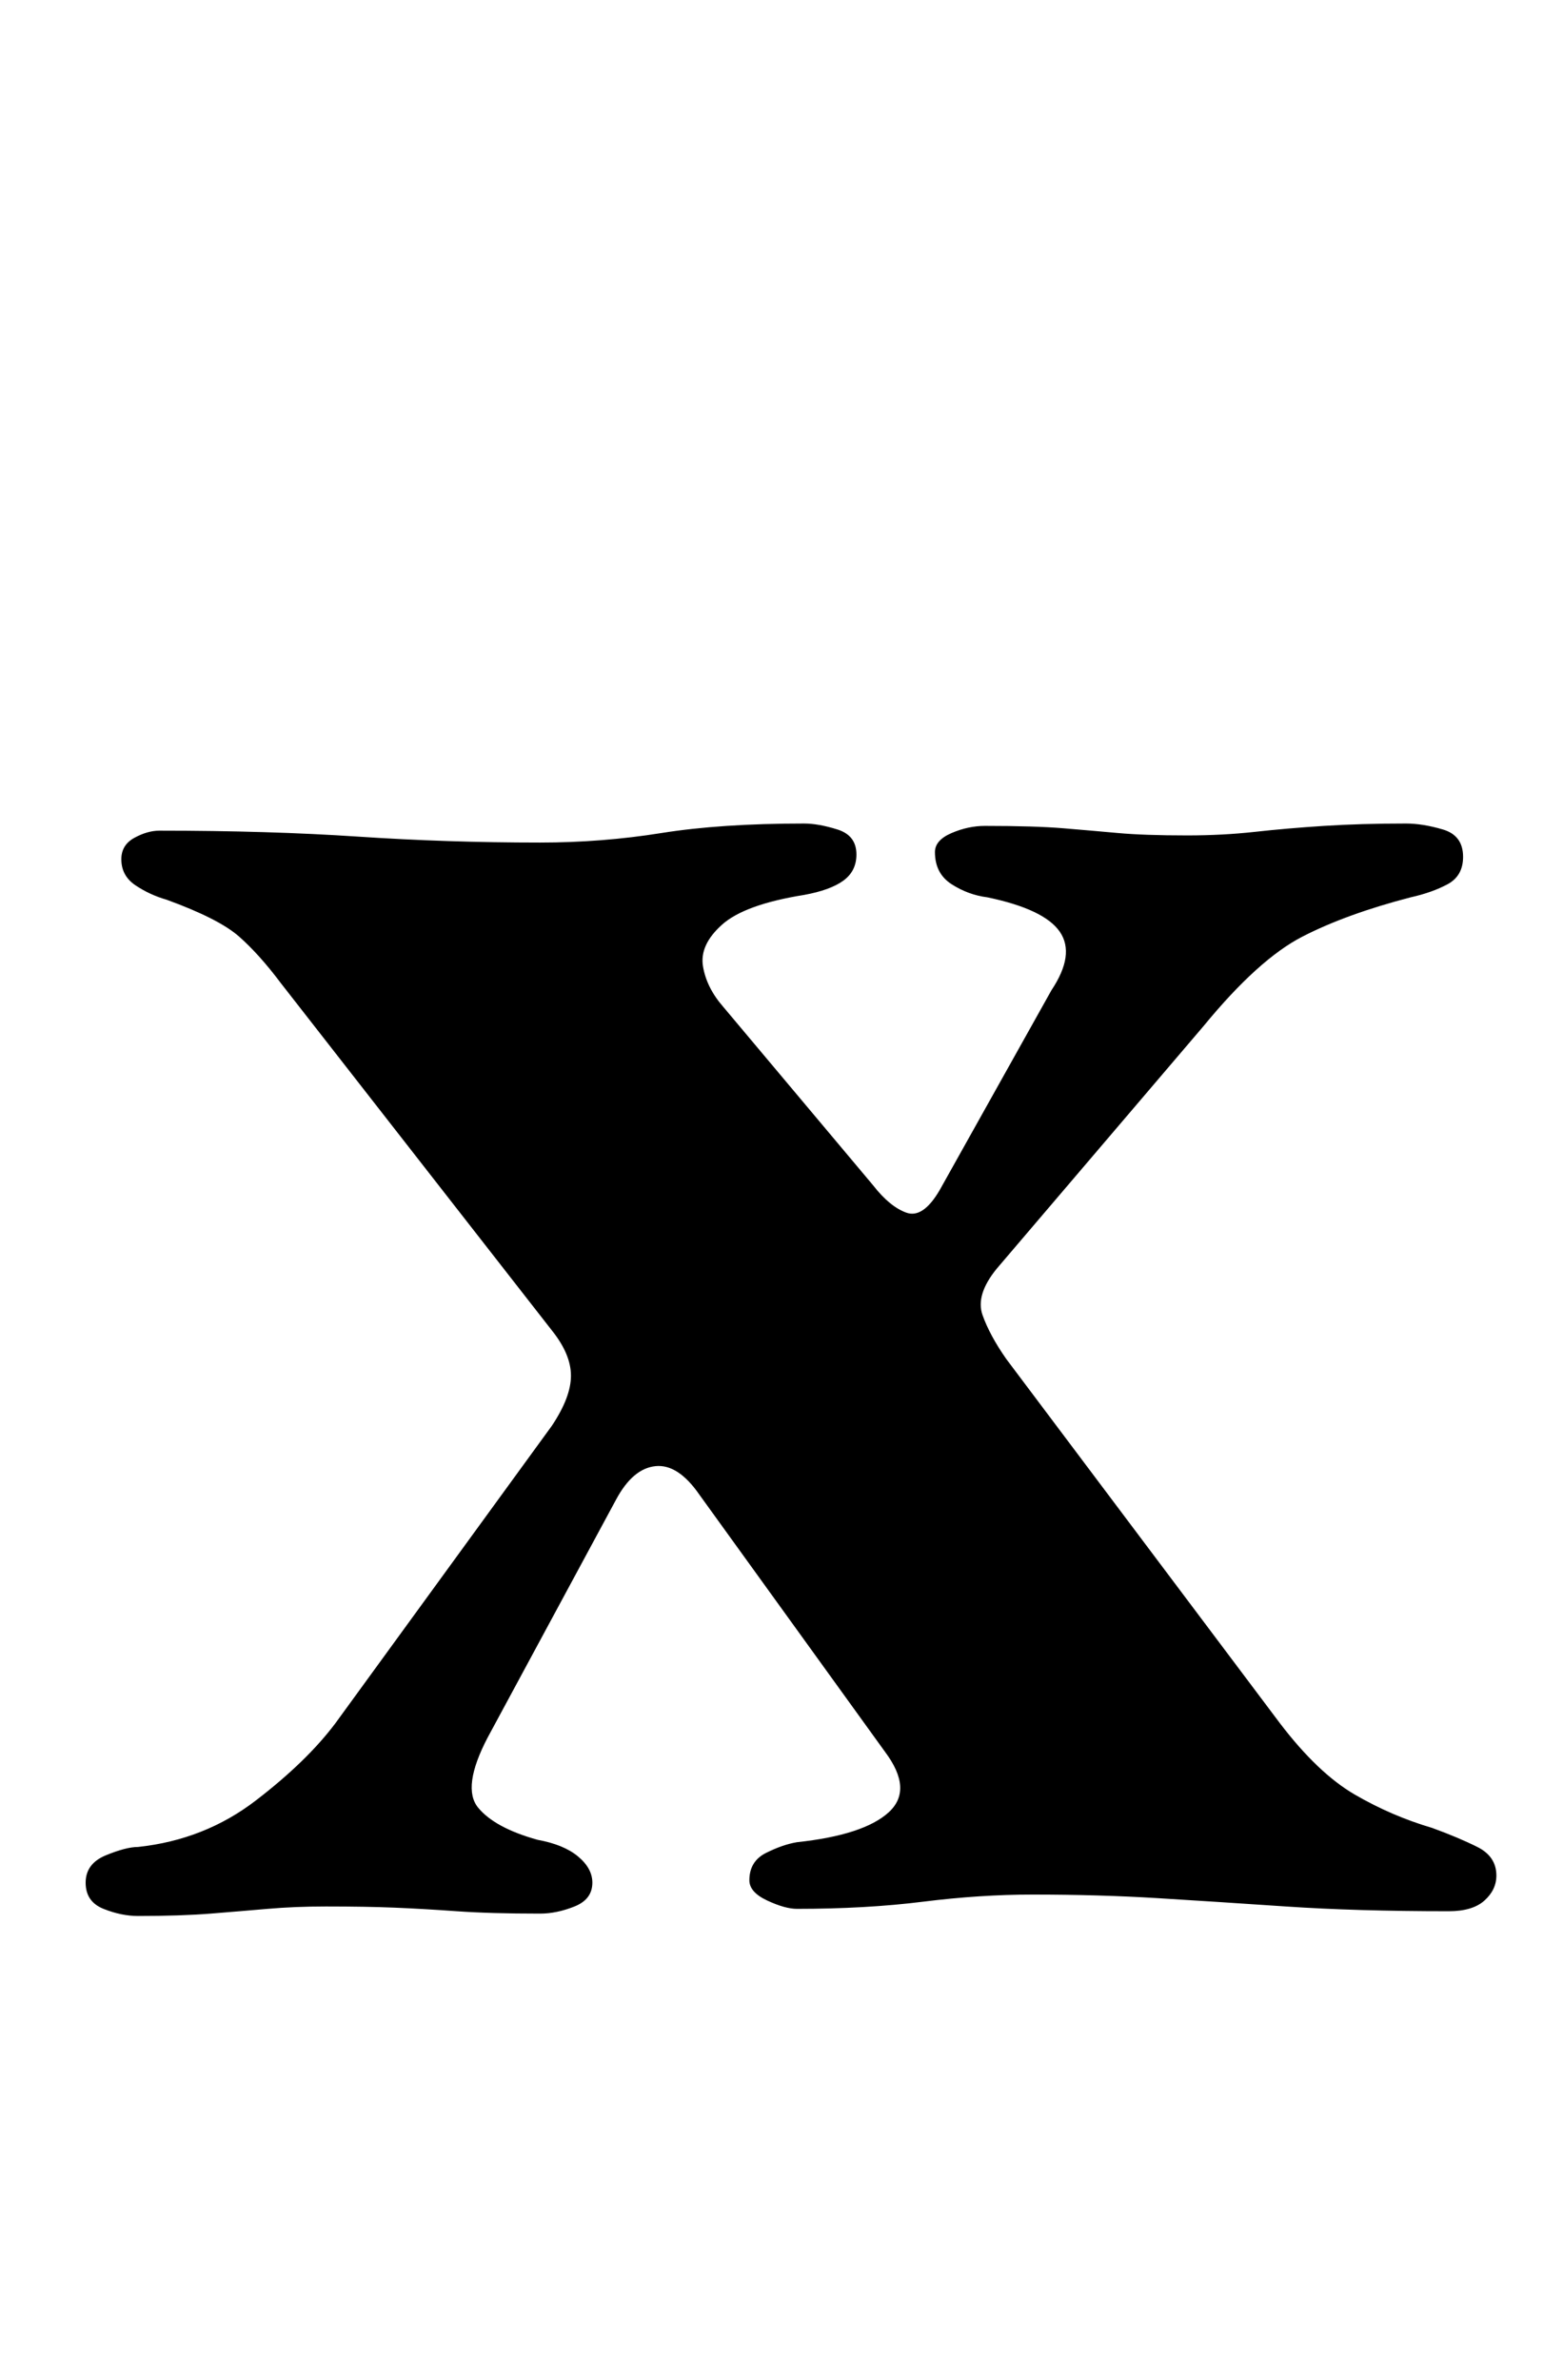 <?xml version="1.0" standalone="no"?>
<!DOCTYPE svg PUBLIC "-//W3C//DTD SVG 1.1//EN" "http://www.w3.org/Graphics/SVG/1.1/DTD/svg11.dtd" >
<svg xmlns="http://www.w3.org/2000/svg" xmlns:xlink="http://www.w3.org/1999/xlink" version="1.1" viewBox="-10 0 657 1000">
  <g transform="matrix(1 0 0 -1 0 800)">
   <path fill="currentColor"
d="M48 -5q-7 0 -14.5 3t-7.5 11t8.5 11.5t13.5 3.5q28 3 49.5 19.5t33.5 32.5l91 125q8 12 8 21t-8 19l-114 146q-9 12 -17.5 19.5t-30.5 15.5q-7 2 -13 6t-6 11q0 6 5.5 9t10.5 3q46 0 83.5 -2.5t76.5 -2.5q26 0 51 4t60 4q6 0 14 -2.5t8 -10.5q0 -7 -5.5 -11t-16.5 -6
q-25 -4 -34.5 -12.5t-8 -17.5t8.5 -17l63 -75q7 -9 14 -11.5t14 9.5l47 84q10 15 3.5 24.5t-30.5 14.5q-8 1 -15 5.5t-7 13.5q0 5 7 8t14 3q21 0 33 -1t23 -2t29 -1q15 0 28.5 1.5t29 2.5t34.5 1q7 0 15.5 -2.5t8.5 -11.5q0 -8 -6.5 -11.5t-15.5 -5.5q-27 -7 -45.5 -16.5
t-41.5 -37.5l-87 -102q-9 -11 -6 -19.5t10 -18.5l115 -153q16 -21 31.5 -30t32.5 -14q11 -4 19 -8t8 -12q0 -6 -5 -10.5t-15 -4.5q-39 0 -68.5 2t-54 3.5t-52.5 1.5q-22 0 -46 -3t-53 -3q-5 0 -12.5 3.5t-7.5 8.5q0 8 7 11.5t13 4.5q28 3 38.5 12.5t-1.5 25.5l-78 108
q-9 13 -18.5 12t-16.5 -14l-54 -100q-11 -21 -4 -29.5t25 -13.5q11 -2 17 -7t6 -11q0 -7 -7.5 -10t-14.5 -3q-21 0 -35 1t-26 1.5t-29 0.5q-13 0 -24.5 -1t-24 -2t-30.5 -1z" />
  </g>

</svg>
